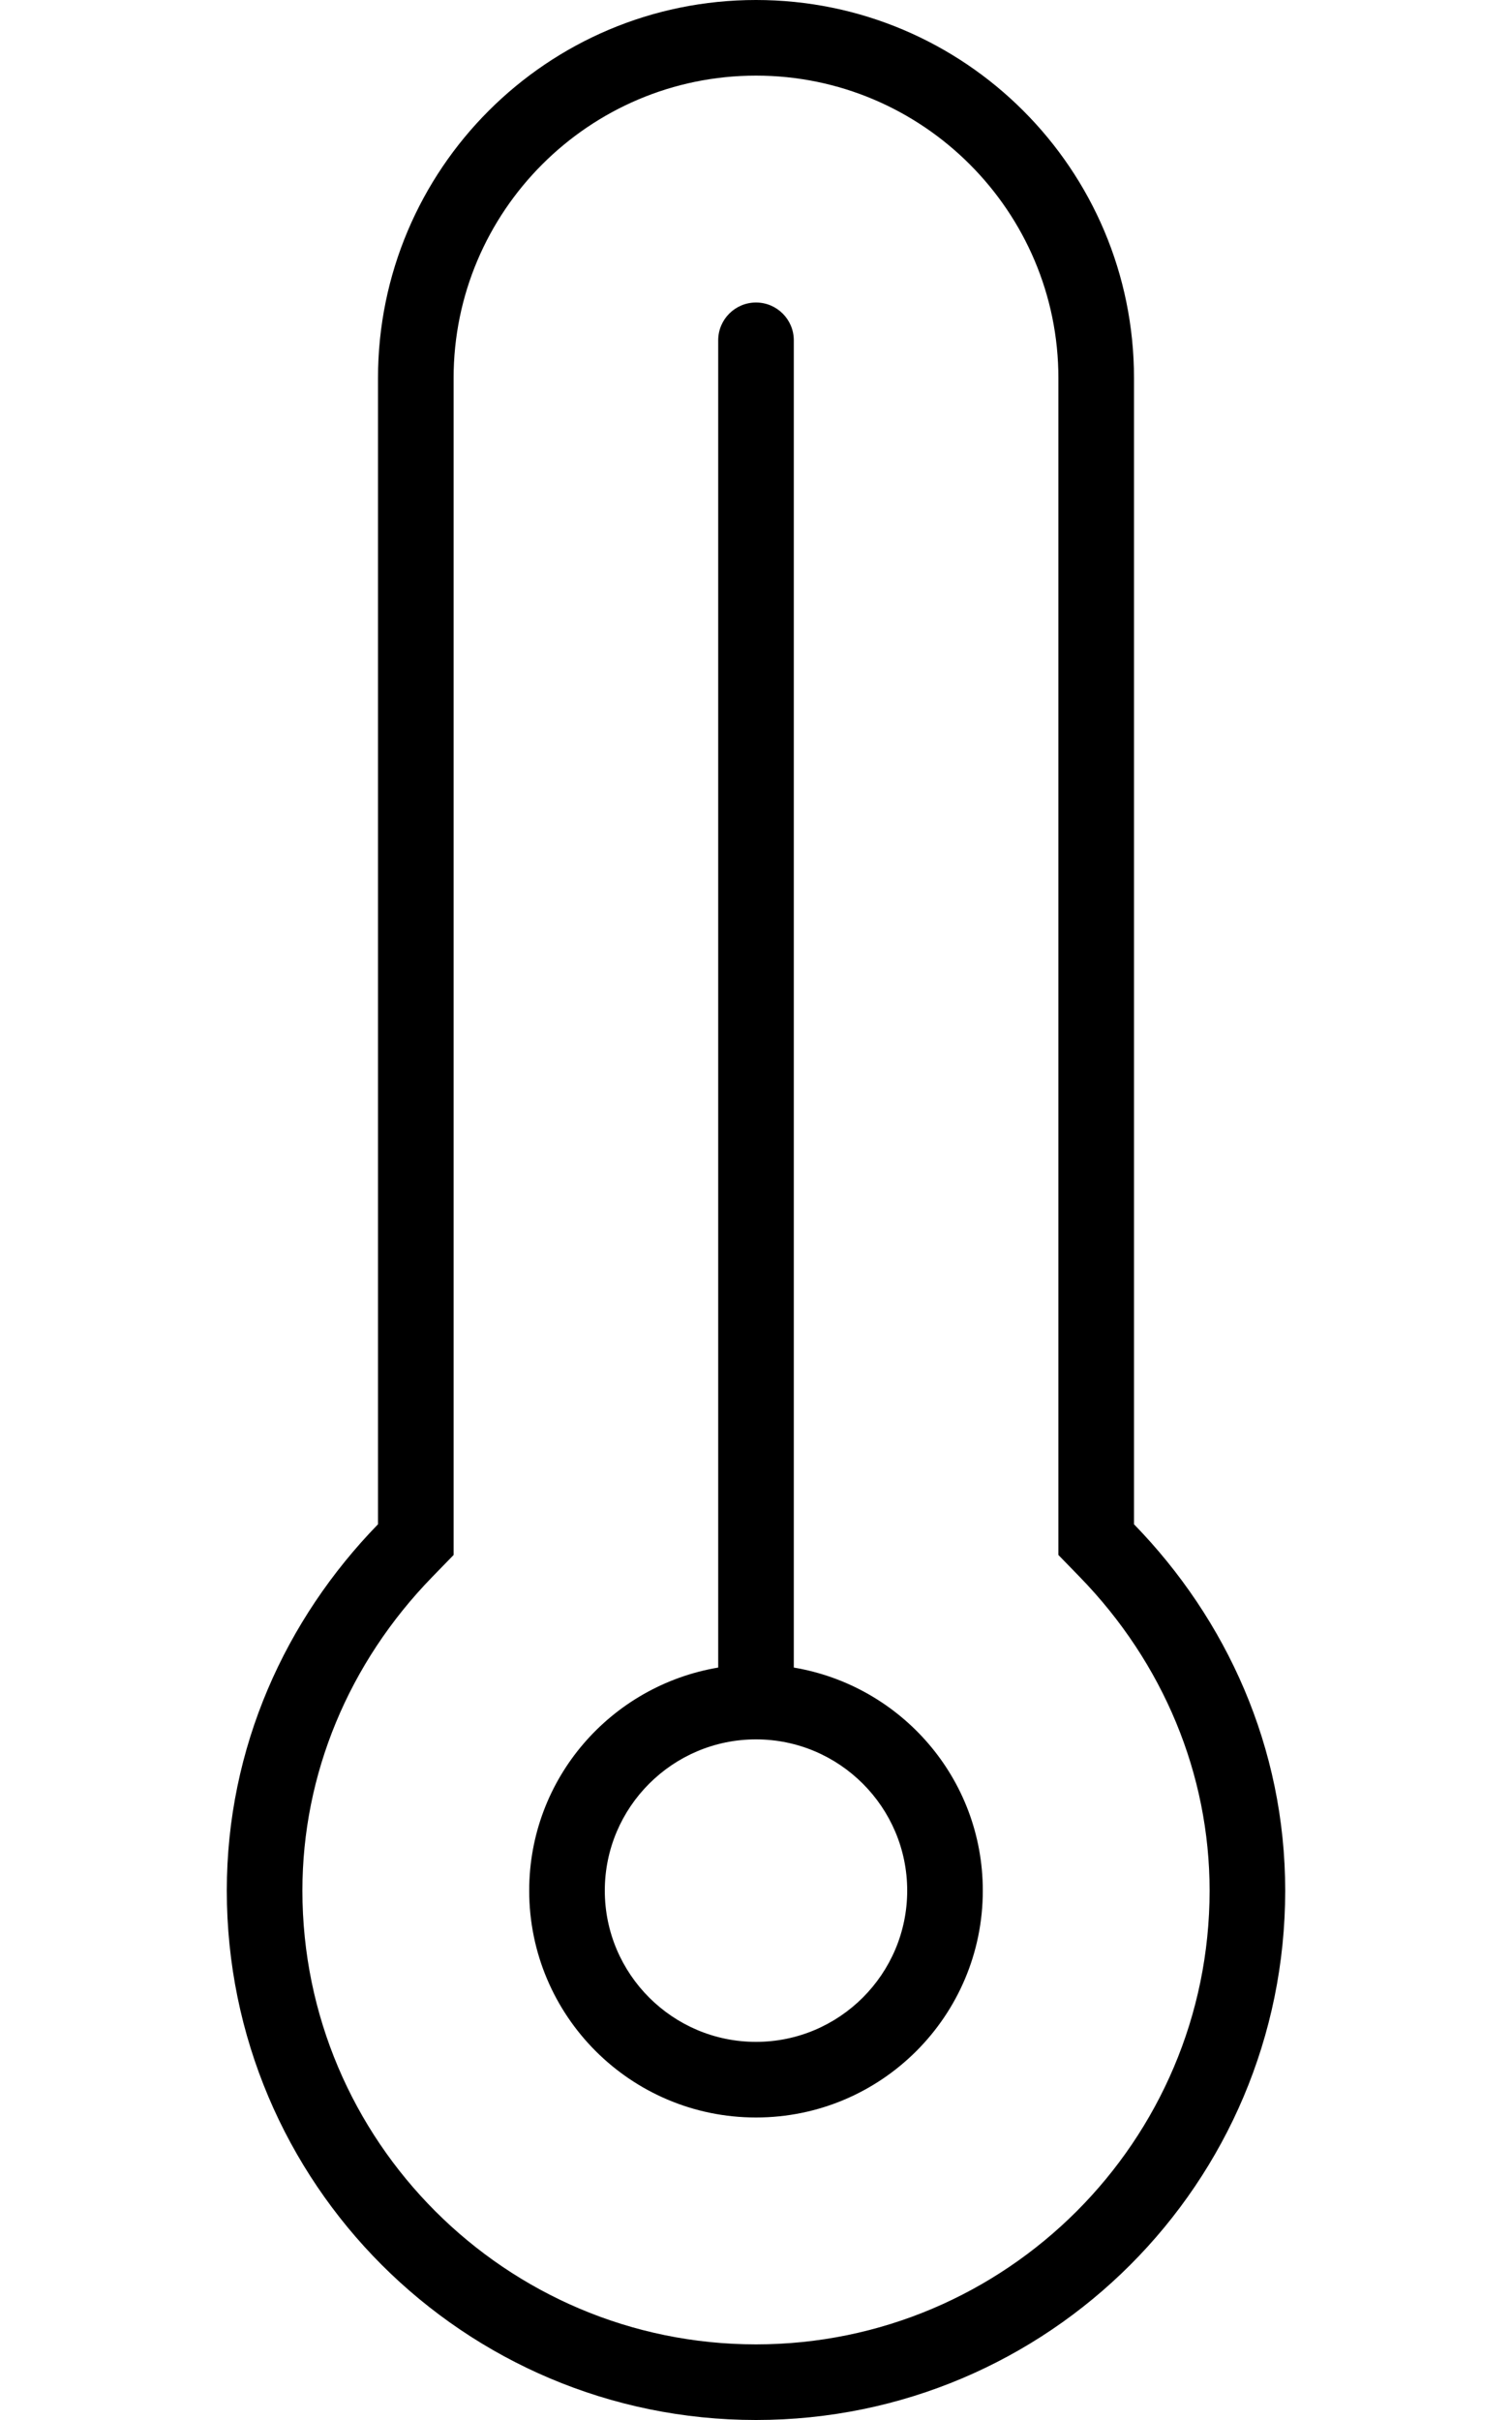 <svg xmlns="http://www.w3.org/2000/svg"
     viewBox="0 0 320 512"><!-- Font Awesome Pro 6.0.0-alpha2 by @fontawesome - https://fontawesome.com License - https://fontawesome.com/license (Commercial License) -->
    <path d="M240 322.492V80C240 35.816 204.184 0 160 0S80 35.816 80 80V322.492C60.422 342.623 48 369.697 48 400C48 461.855 98.145 512 160 512S272 461.855 272 400C272 369.697 259.578 342.623 240 322.492ZM160 496C107.064 496 64 452.934 64 400C64 375.426 73.756 351.861 91.471 333.646L96 328.988V80C96 44.711 124.711 16 160 16S224 44.711 224 80V328.988L228.529 333.646C246.244 351.861 256 375.426 256 400C256 452.934 212.936 496 160 496ZM168 352.807V72C168 67.578 164.406 64 160 64S152 67.578 152 72V352.807C129.32 356.631 112 376.23 112 400C112 426.51 133.49 448 160 448S208 426.51 208 400C208 376.23 190.68 356.631 168 352.807ZM160 432C142.355 432 128 417.645 128 400S142.355 368 160 368S192 382.355 192 400S177.645 432 160 432Z"/>
</svg>